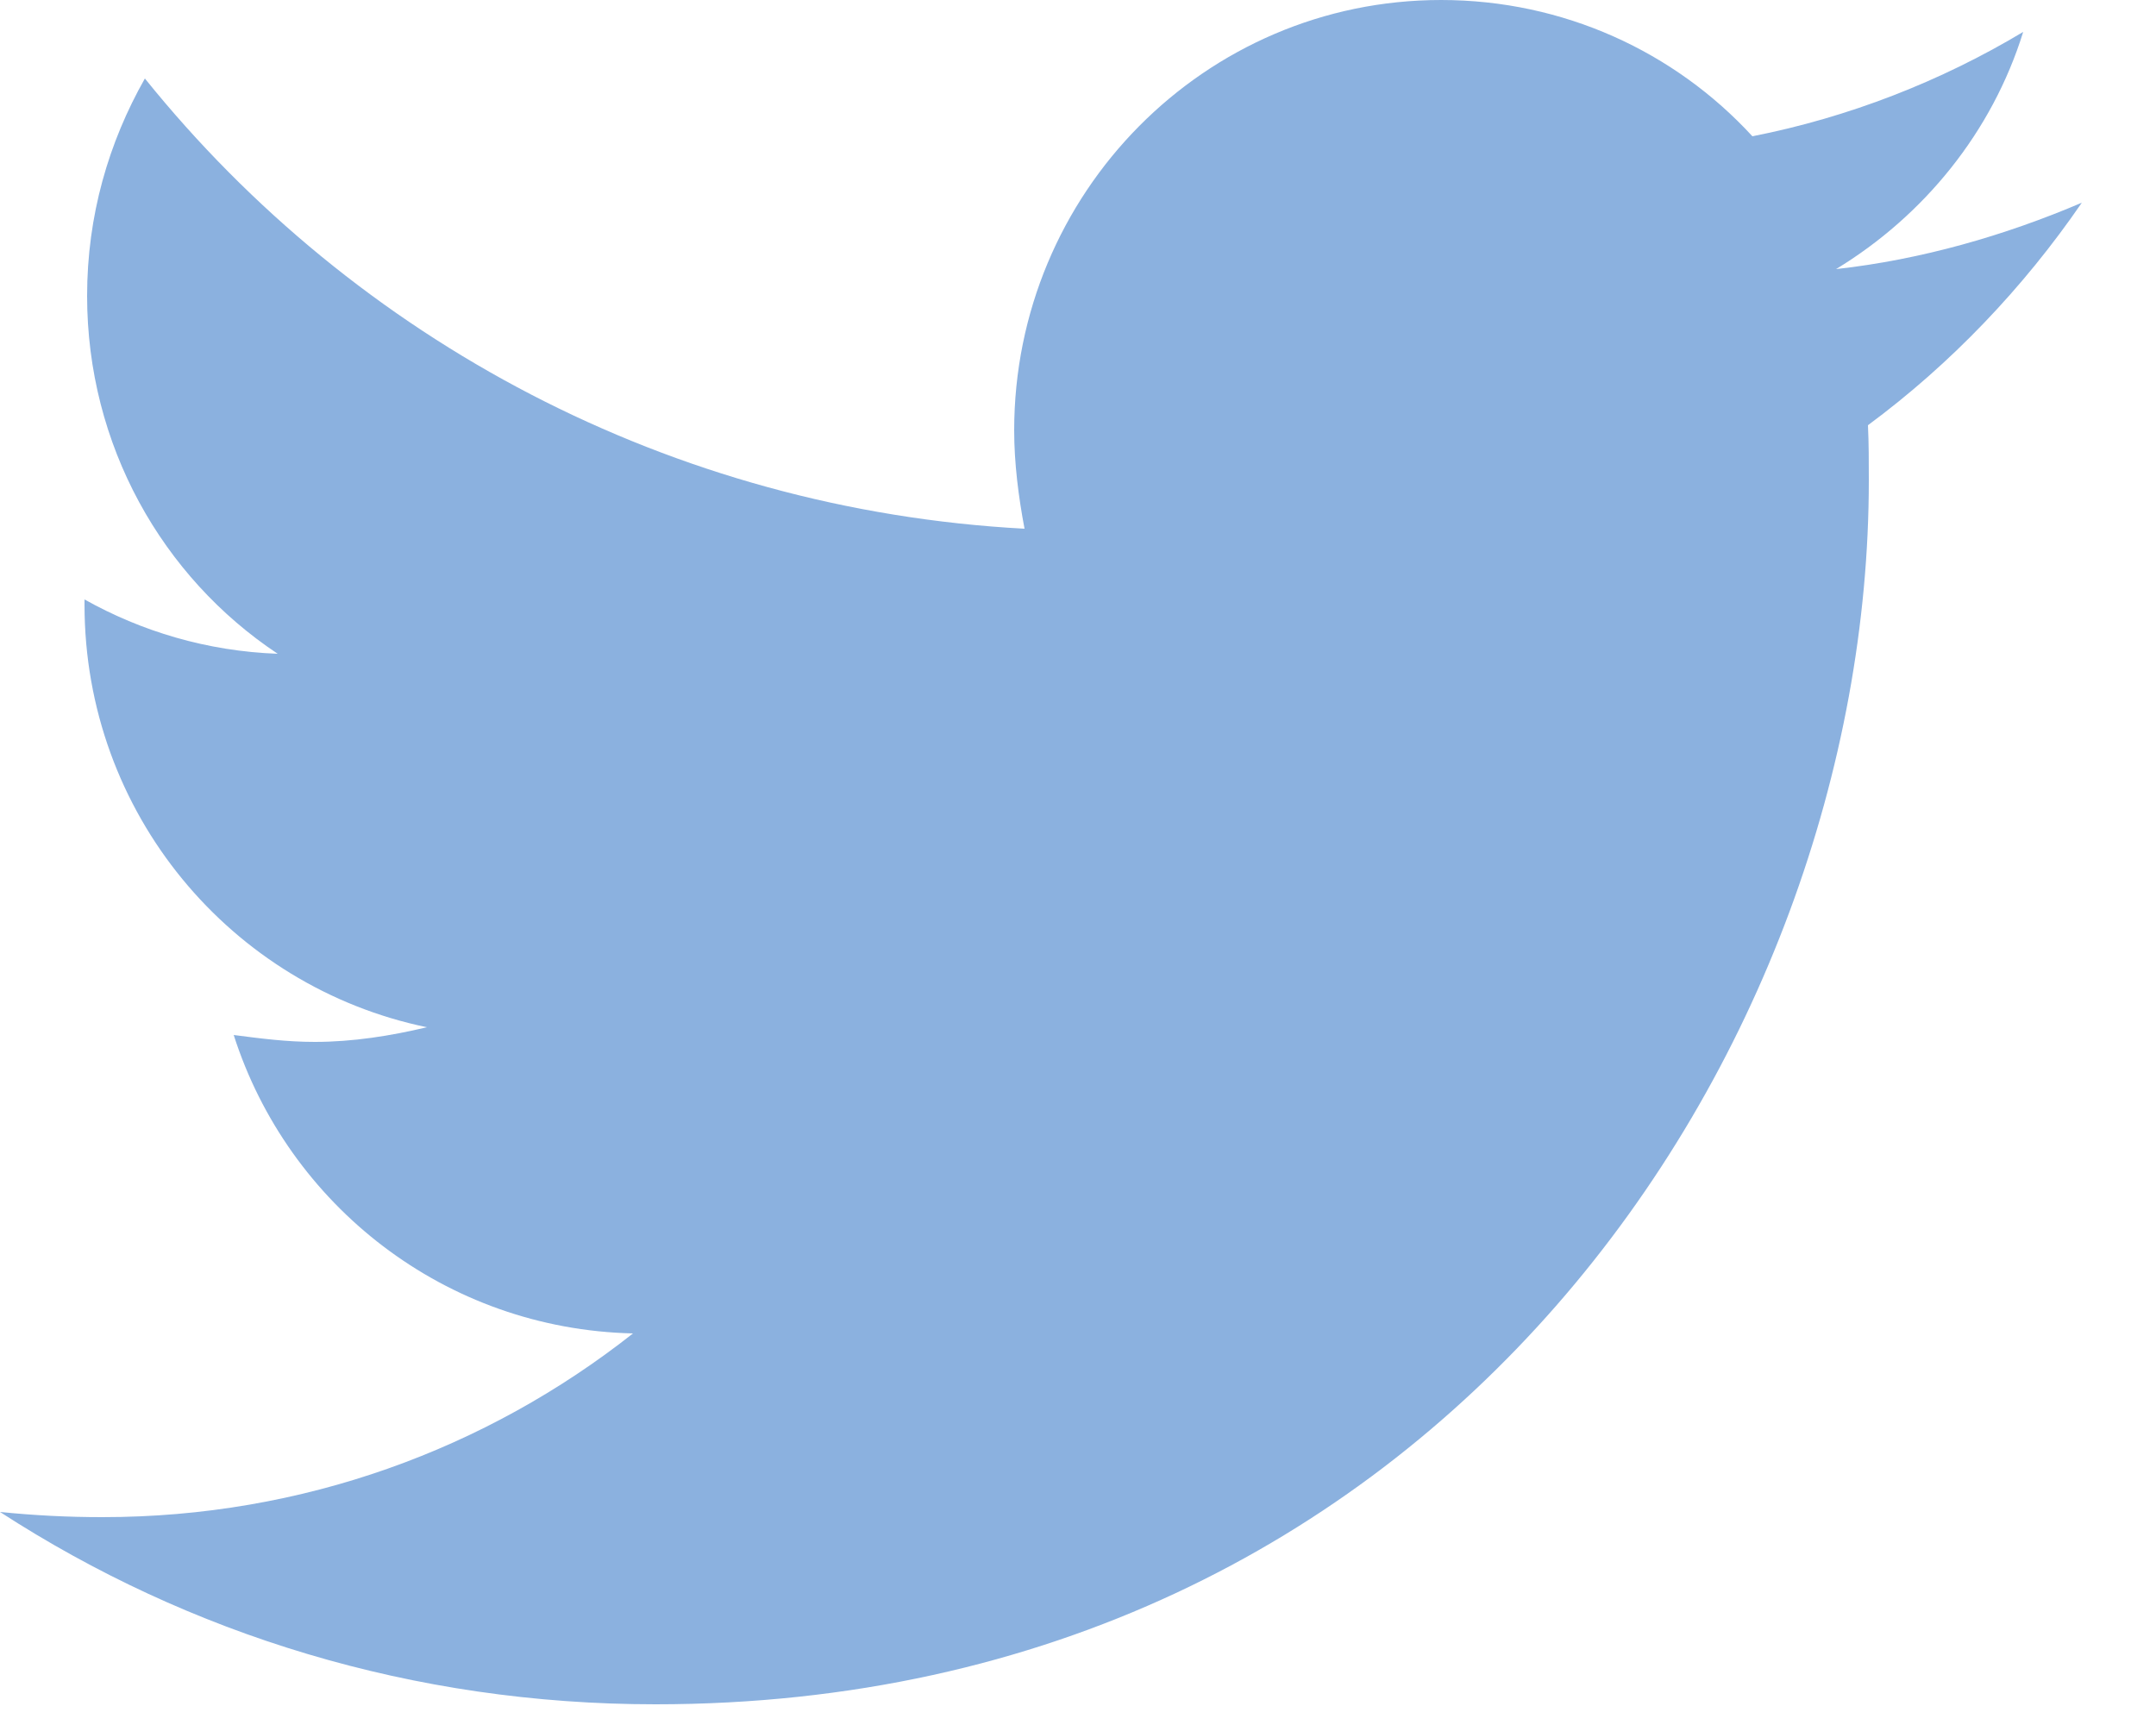 <svg id="SvgjsSvg1008" xmlns="http://www.w3.org/2000/svg" version="1.1" xmlns:xlink="http://www.w3.org/1999/xlink" xmlns:svgjs="http://svgjs.com/svgjs" width="25" height="20" viewBox="0 0 25 20"><title>twitter - FontAwesome</title><desc>Created with Avocode.</desc><defs id="SvgjsDefs1009"></defs><path id="SvgjsPath1010" d="M1262.14 95.35C1261.25 95.73 1260.28 96.01 1259.29 96.12C1260.31 95.5 1261.1 94.53 1261.46 93.37C1260.51 93.94 1259.44 94.36 1258.32 94.58C1257.42 93.6 1256.13 93 1254.71 93C1251.97 93 1249.76 95.24 1249.76 97.99C1249.76 98.37 1249.81 98.76 1249.88 99.13C1245.78 98.91 1242.12 96.94 1239.68 93.91C1239.26 94.65 1239.01 95.5 1239.01 96.43C1239.01 98.16 1239.88 99.69 1241.22 100.58C1240.4 100.55 1239.64 100.32 1238.98 99.95C1238.98 99.96 1238.98 99.99 1238.98 100.01C1238.98 102.43 1240.68 104.44 1242.95 104.91C1242.53 105.01 1242.09 105.08 1241.65 105.08C1241.32 105.08 1241.02 105.04 1240.71 105C1241.34 106.97 1243.16 108.41 1245.34 108.46C1243.64 109.8 1241.51 110.59 1239.19 110.59C1238.78 110.59 1238.4 110.57 1238 110.53C1240.19 111.95 1242.79 112.76 1245.6 112.76C1254.69 112.76 1259.67 105.17 1259.67 98.57C1259.67 98.36 1259.67 98.14 1259.66 97.93C1260.62 97.22 1261.46 96.34 1262.14 95.35Z " fill="#8bb1df" fill-opacity="1" transform="matrix(1,0,0,1,-1238,-93)"></path></svg>